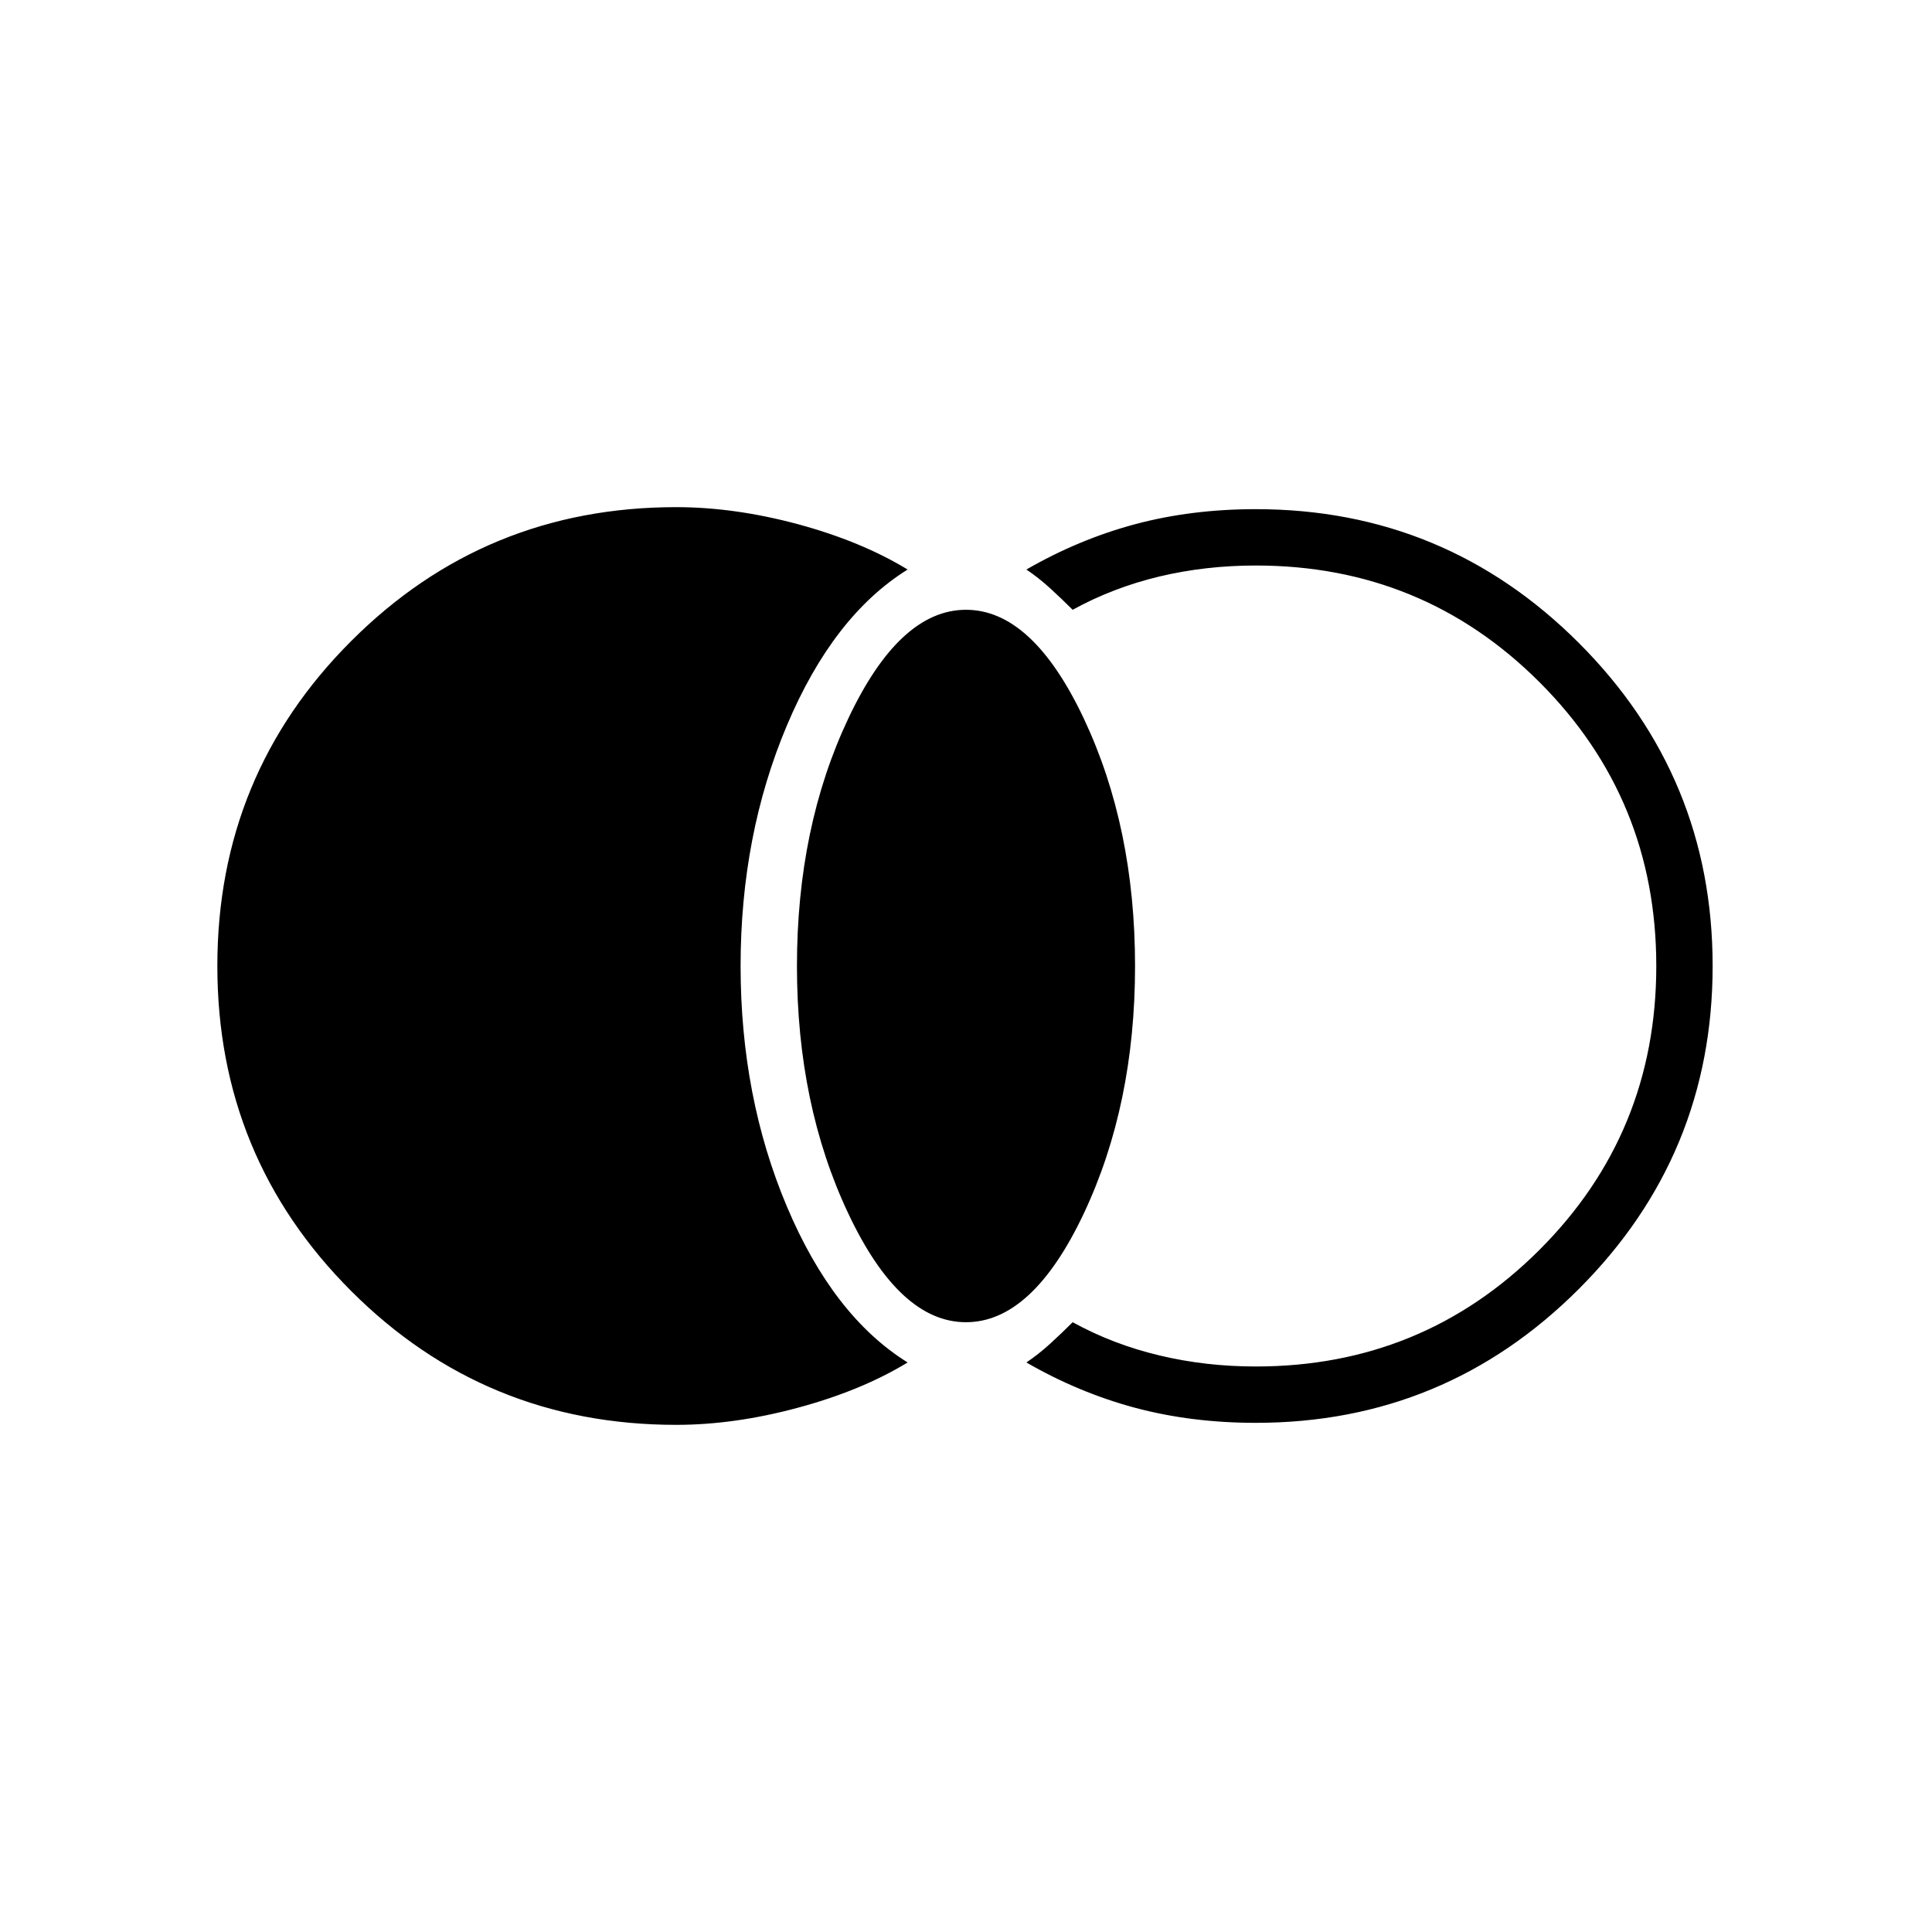 <svg xmlns="http://www.w3.org/2000/svg" height="24" width="24"><path d="M8.4 17.7q-2.375 0-4.037-1.662Q2.7 14.375 2.7 12t1.663-4.037Q6.025 6.3 8.4 6.3q.725 0 1.513.212.787.213 1.362.563-.925.575-1.5 1.937Q9.2 10.375 9.2 12t.575 2.988q.575 1.362 1.5 1.937-.575.35-1.362.562-.788.213-1.513.213Zm3.6-1.275q-.825 0-1.462-1.35Q9.9 13.725 9.9 12t.638-3.075q.637-1.35 1.462-1.35t1.463 1.35q.637 1.35.637 3.075t-.637 3.075q-.638 1.35-1.463 1.35Zm3.6 1.25q-.8 0-1.5-.187-.7-.188-1.35-.563.15-.1.3-.237.15-.138.275-.263.5.275 1.075.412.575.138 1.2.138 2.075 0 3.525-1.45 1.45-1.45 1.45-3.525t-1.45-3.525q-1.45-1.45-3.525-1.45-.625 0-1.2.137-.575.138-1.075.413-.125-.125-.275-.263-.15-.137-.3-.237.65-.375 1.35-.563.7-.187 1.5-.187 2.35 0 4.013 1.662Q21.275 9.65 21.275 12q0 2.35-1.662 4.012-1.663 1.663-4.013 1.663Z"/></svg>